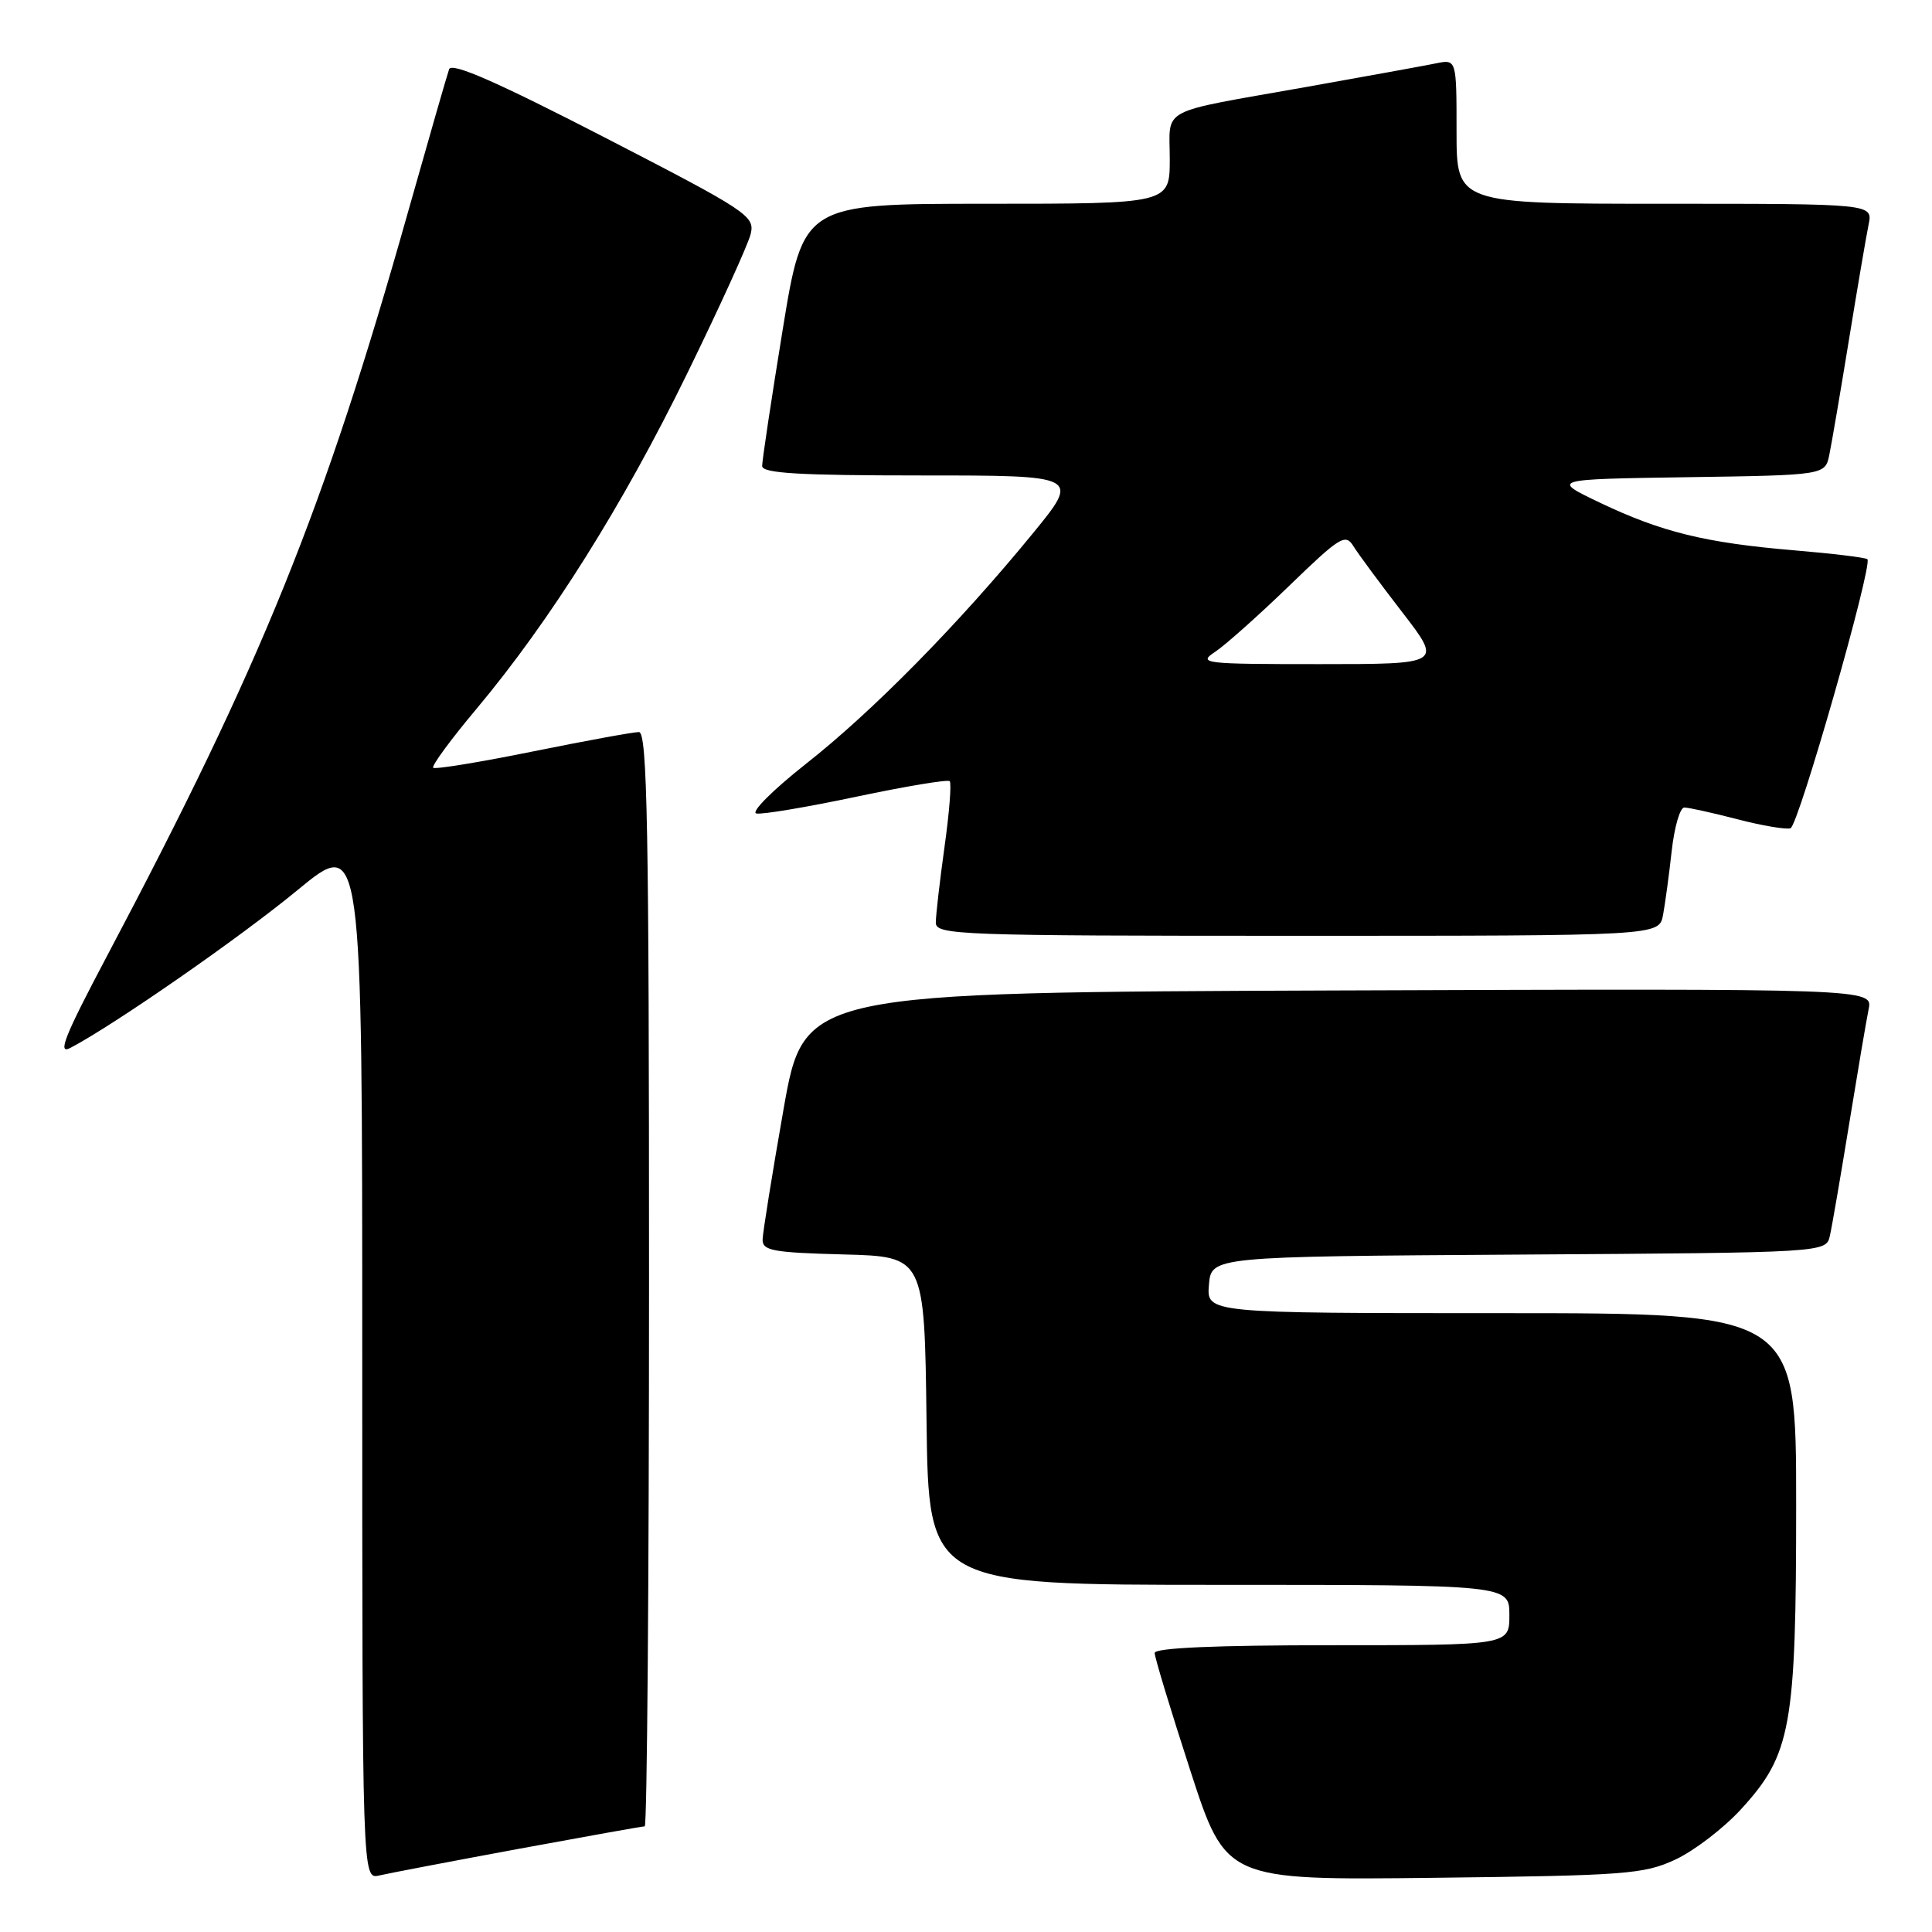 <?xml version="1.0" encoding="UTF-8" standalone="no"?>
<!DOCTYPE svg PUBLIC "-//W3C//DTD SVG 1.1//EN" "http://www.w3.org/Graphics/SVG/1.1/DTD/svg11.dtd" >
<svg xmlns="http://www.w3.org/2000/svg" xmlns:xlink="http://www.w3.org/1999/xlink" version="1.1" viewBox="0 0 256 256">
 <g >
 <path fill="currentColor"
d=" M 68.68 244.99 C 77.58 243.35 85.12 242.00 85.43 242.00 C 85.74 242.00 86.00 209.38 86.00 169.50 C 86.00 109.56 85.77 97.00 84.66 97.00 C 83.92 97.00 77.58 98.16 70.57 99.58 C 63.57 101.00 57.63 101.97 57.40 101.73 C 57.16 101.49 59.75 97.96 63.16 93.90 C 72.89 82.28 82.57 66.88 91.05 49.50 C 95.35 40.70 99.14 32.38 99.47 31.00 C 100.04 28.62 99.10 28.00 80.04 18.17 C 65.79 10.83 59.86 8.23 59.51 9.17 C 59.25 9.90 56.81 18.38 54.09 28.00 C 42.89 67.69 34.75 87.80 14.14 126.75 C 8.57 137.28 7.57 139.77 9.31 138.86 C 15.13 135.81 31.82 124.22 39.45 117.92 C 48.00 110.88 48.00 110.88 48.00 179.96 C 48.00 249.04 48.00 249.04 50.25 248.51 C 51.49 248.22 59.78 246.64 68.68 244.99 Z  M 222.00 246.40 C 224.47 245.25 228.38 242.26 230.68 239.75 C 237.34 232.49 238.00 228.86 238.00 199.32 C 238.00 174.00 238.00 174.00 198.94 174.00 C 159.88 174.00 159.88 174.00 160.19 170.25 C 160.50 166.50 160.50 166.50 201.23 166.24 C 241.97 165.98 241.97 165.98 242.47 163.74 C 242.75 162.51 243.89 155.88 245.01 149.00 C 246.13 142.12 247.29 135.26 247.60 133.74 C 248.16 130.99 248.16 130.99 177.36 131.24 C 106.55 131.50 106.55 131.50 103.82 147.00 C 102.32 155.53 101.08 163.27 101.05 164.22 C 101.01 165.72 102.35 165.97 111.75 166.22 C 122.50 166.50 122.50 166.50 122.77 188.25 C 123.04 210.00 123.04 210.00 161.52 210.00 C 200.00 210.00 200.00 210.00 200.00 214.00 C 200.00 218.00 200.00 218.00 176.50 218.00 C 161.05 218.00 153.00 218.35 153.00 219.03 C 153.00 219.60 155.12 226.60 157.72 234.60 C 162.44 249.14 162.44 249.14 189.97 248.82 C 215.44 248.52 217.84 248.34 222.00 246.40 Z  M 220.36 121.25 C 220.64 119.74 221.16 115.91 221.51 112.75 C 221.86 109.59 222.61 107.00 223.18 107.00 C 223.75 107.00 226.91 107.70 230.20 108.55 C 233.49 109.41 236.67 109.94 237.25 109.75 C 238.31 109.40 248.18 74.85 247.44 74.10 C 247.22 73.88 242.85 73.35 237.73 72.92 C 225.96 71.93 220.16 70.50 212.00 66.61 C 205.50 63.50 205.50 63.50 223.68 63.23 C 241.85 62.96 241.85 62.96 242.40 60.23 C 242.71 58.73 243.88 51.88 245.00 45.00 C 246.12 38.12 247.29 31.26 247.60 29.75 C 248.16 27.00 248.16 27.00 220.58 27.00 C 193.00 27.00 193.00 27.00 193.00 17.42 C 193.00 7.84 193.00 7.84 190.25 8.40 C 188.74 8.71 180.97 10.12 173.00 11.54 C 153.22 15.05 155.00 14.11 155.00 21.07 C 155.00 27.00 155.00 27.00 130.71 27.00 C 106.43 27.00 106.43 27.00 103.70 43.75 C 102.20 52.96 100.98 61.06 100.99 61.75 C 101.00 62.71 105.89 63.00 122.07 63.00 C 143.14 63.00 143.14 63.00 136.82 70.72 C 127.03 82.68 115.59 94.30 106.81 101.20 C 102.41 104.67 99.45 107.63 100.22 107.79 C 101.00 107.95 106.98 106.94 113.51 105.56 C 120.04 104.18 125.59 103.26 125.84 103.51 C 126.10 103.76 125.79 107.69 125.15 112.24 C 124.52 116.78 124.00 121.29 124.00 122.25 C 124.00 123.89 126.95 124.00 171.92 124.00 C 219.84 124.00 219.84 124.00 220.36 121.25 Z  M 161.03 86.36 C 162.39 85.45 166.80 81.52 170.84 77.61 C 177.58 71.09 178.28 70.66 179.34 72.38 C 179.98 73.41 182.89 77.35 185.81 81.13 C 191.11 88.00 191.11 88.00 174.83 88.00 C 159.40 88.00 158.68 87.91 161.03 86.36 Z "/>
</g>
</svg>